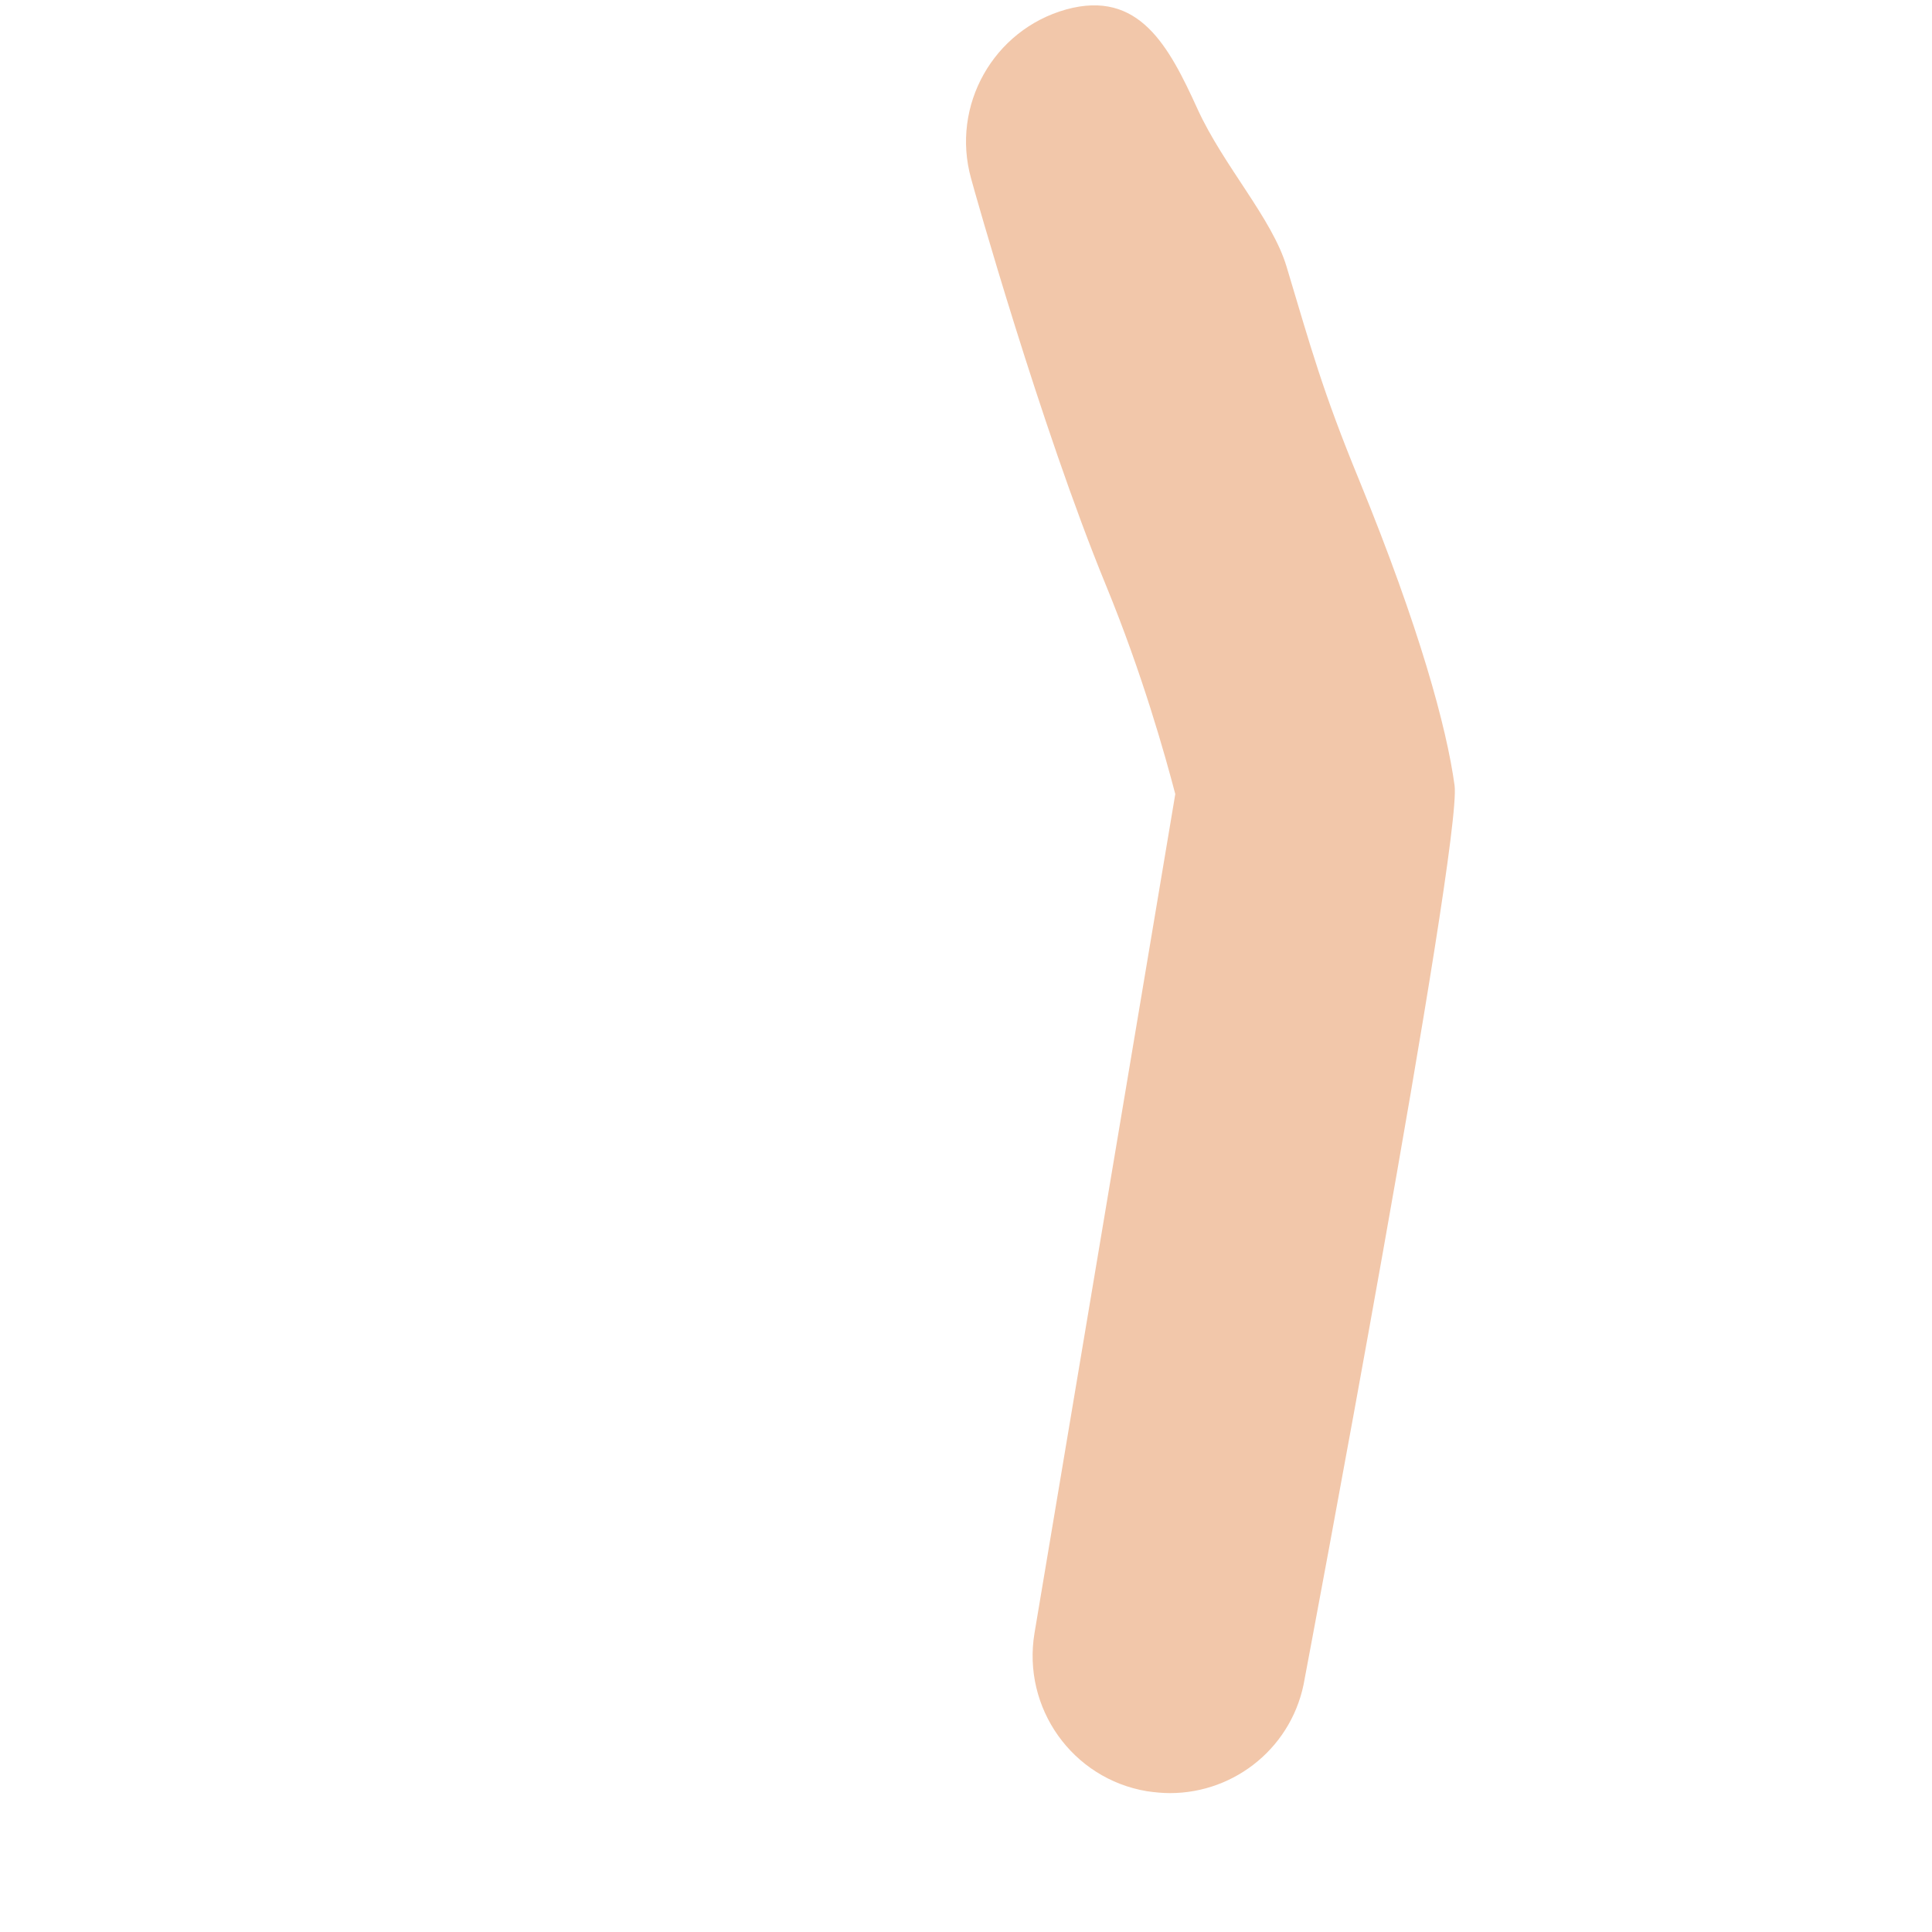 <?xml version="1.0" encoding="utf-8"?>
<!-- Generator: Adobe Illustrator 18.0.0, SVG Export Plug-In . SVG Version: 6.00 Build 0)  -->
<!DOCTYPE svg PUBLIC "-//W3C//DTD SVG 1.1 Tiny//EN" "http://www.w3.org/Graphics/SVG/1.1/DTD/svg11-tiny.dtd">
<svg version="1.1" baseProfile="tiny" id="Layer_1" xmlns="http://www.w3.org/2000/svg" xmlns:xlink="http://www.w3.org/1999/xlink"
	 x="0px" y="0px" width="511.9px" height="511.9px" viewBox="0 0 511.9 511.9" xml:space="preserve">
<path fill="#F2C7AA" d="M310,475.1c-2,0-4-0.2-6.1-0.5c-19.8-3.3-33.1-22.1-29.8-41.9l37.3-222.3c-2.7-10.3-8.7-31.8-18.4-55.4
	c-17.3-42.1-35-105-35.7-107.7c-5.4-19.3,5.9-39.4,25.2-44.8c19.3-5.3,27.2,9.7,34.8,26.4c6.9,15.1,19.8,29,23.6,41.8
	c6.4,21.3,9.5,32.9,19.3,56.7c15.9,38.9,23.1,65.3,25.2,80.7s-39.7,236.6-39.7,236.6C342.8,462.6,327.4,475.1,310,475.1z"/>
</svg>
